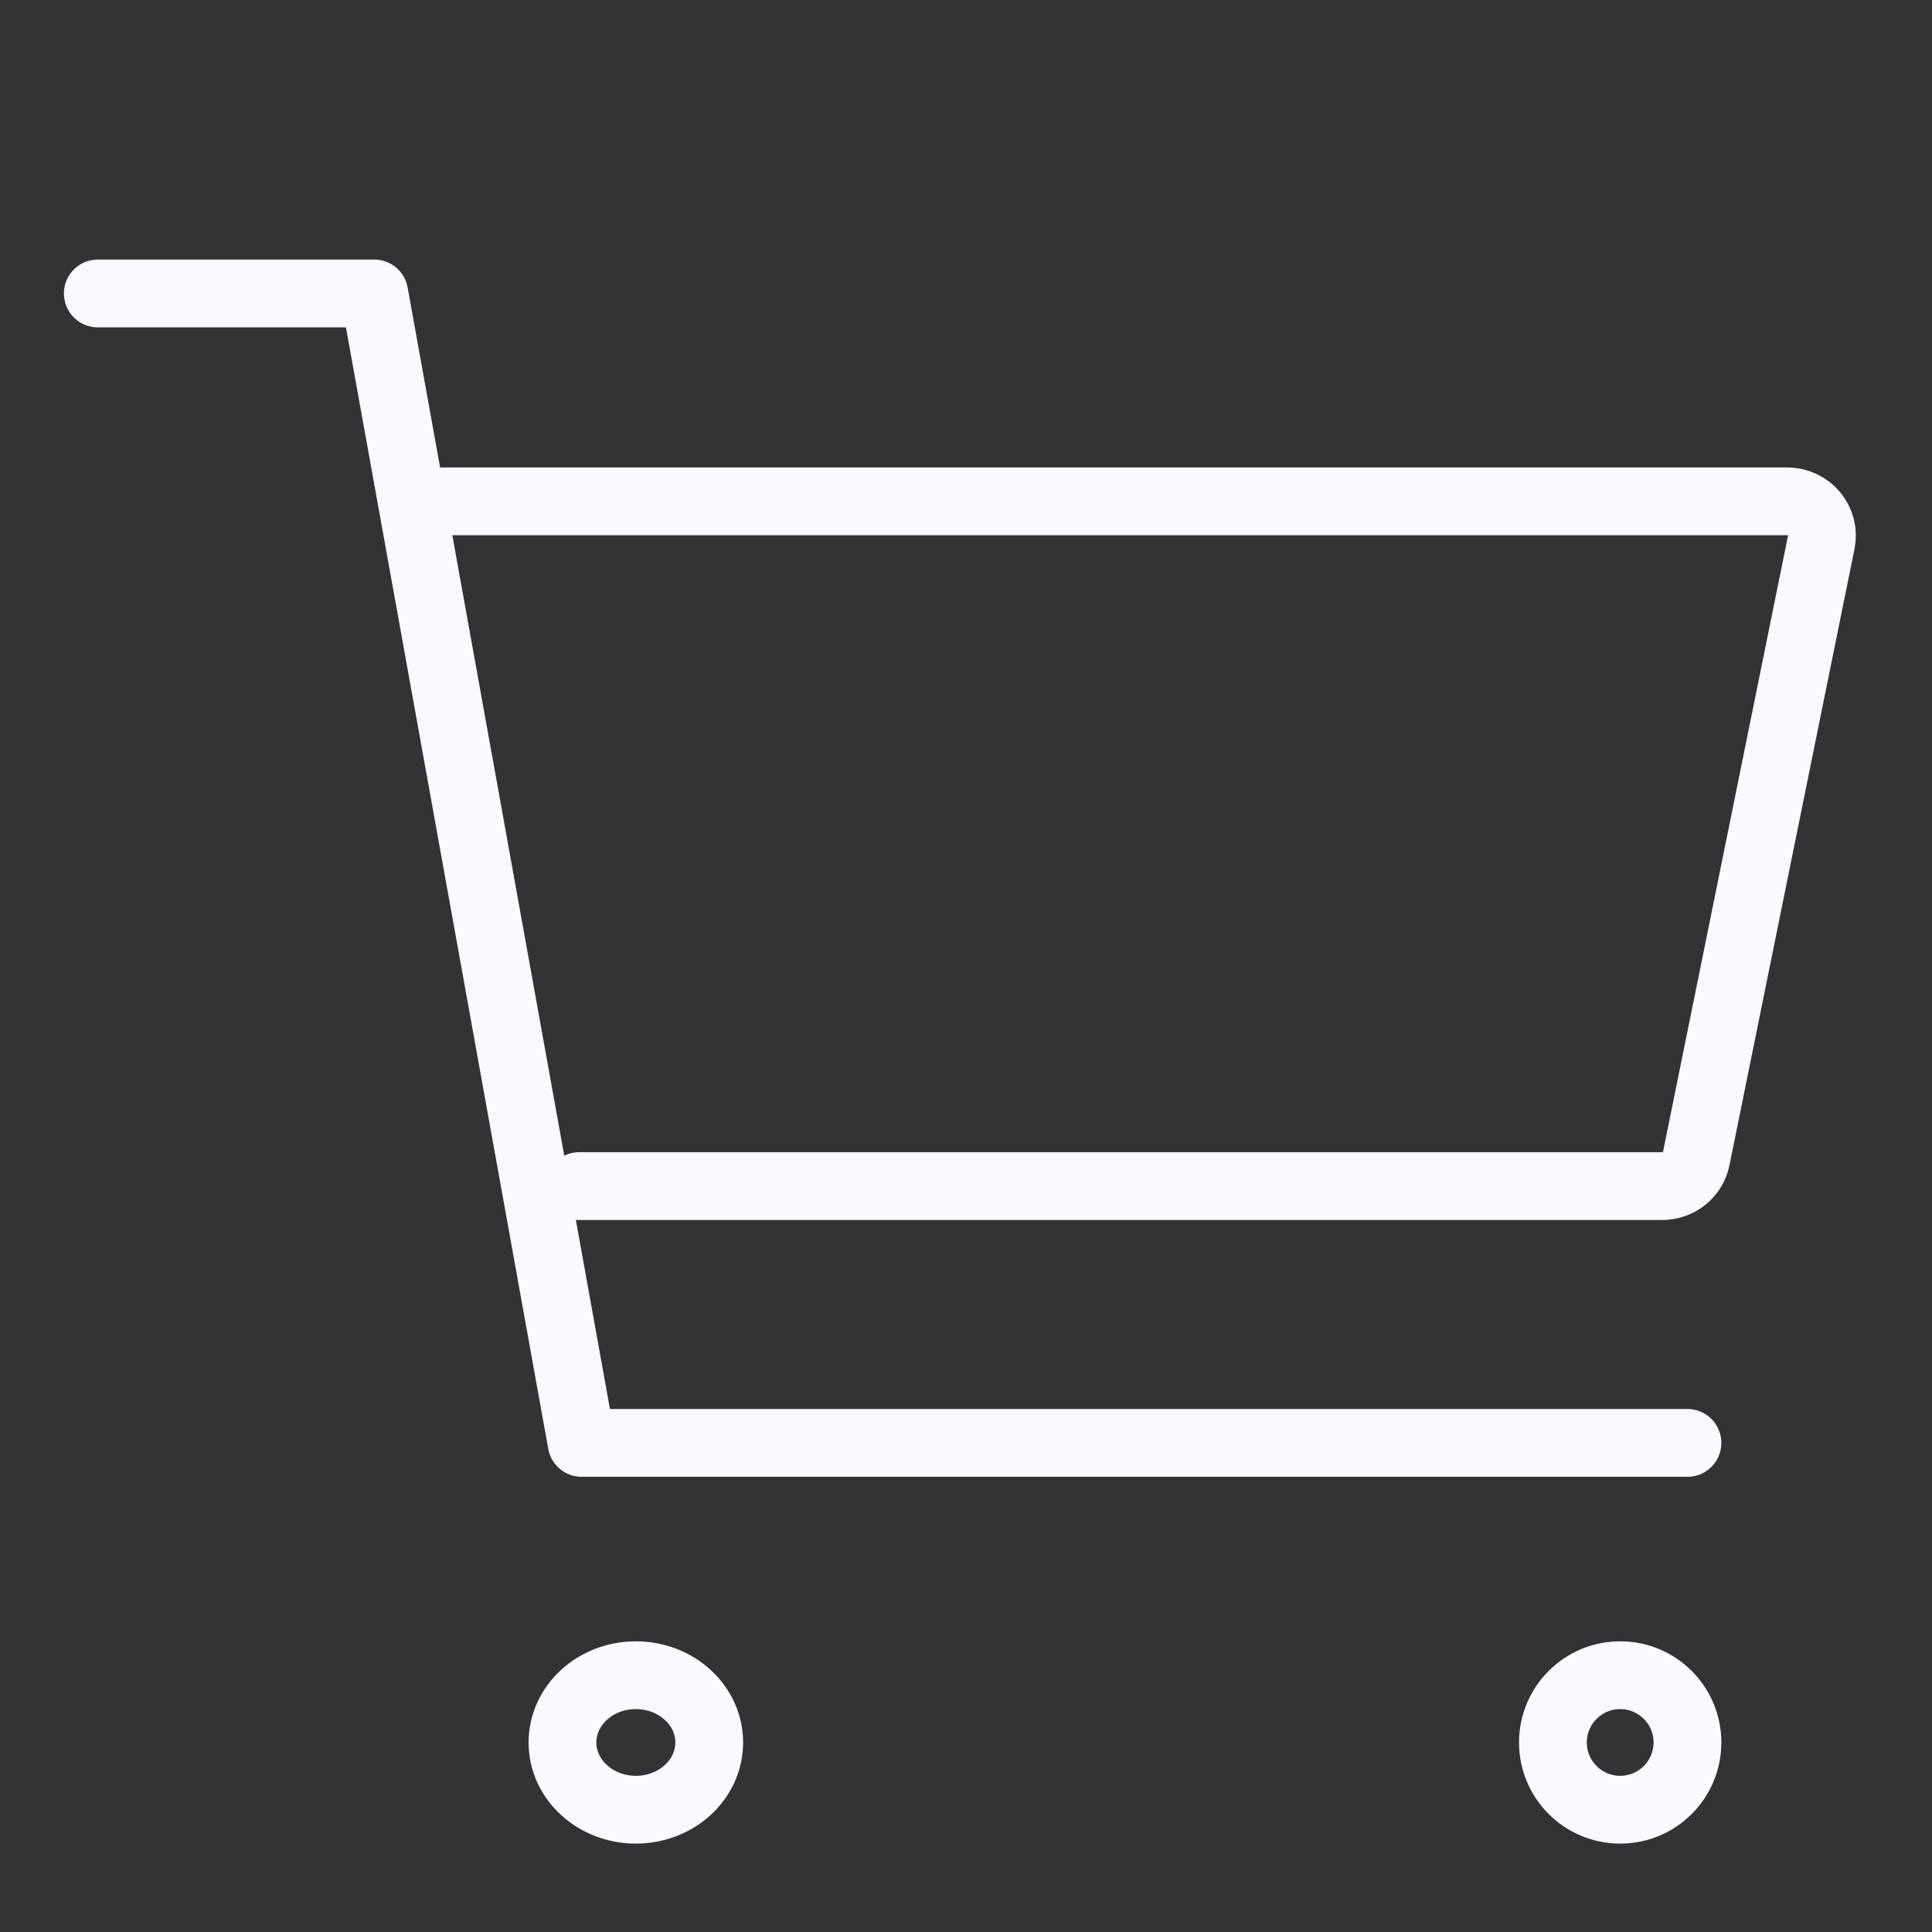 <svg width="57" height="57" viewBox="0 0 57 57" fill="none" xmlns="http://www.w3.org/2000/svg">
<rect x="0" y="0" width="57" height="57" fill="#333333" stroke="none"/>
<path d="M18.759 53.392C19.955 53.392 20.924 52.504 20.924 51.408C20.924 50.312 19.955 49.424 18.759 49.424C17.564 49.424 16.595 50.312 16.595 51.408C16.595 52.504 17.564 53.392 18.759 53.392Z" stroke="#FBF8FF" stroke-width="2" stroke-linecap="round" stroke-linejoin="round"/>
<path d="M47.801 53.392C48.896 53.392 49.785 52.504 49.785 51.408C49.785 50.312 48.896 49.424 47.801 49.424C46.705 49.424 45.816 50.312 45.816 51.408C45.816 52.504 46.705 53.392 47.801 53.392Z" stroke="#FBF8FF" stroke-width="2" stroke-linecap="round" stroke-linejoin="round"/>
<path d="M2.886 8.658H11.042L17.16 42.57H49.785" stroke="#FBF8FF" stroke-width="2" stroke-linecap="round" stroke-linejoin="round"/>
<path d="M17.086 34.994H49.038C49.276 34.994 49.505 34.913 49.689 34.765C49.872 34.617 49.998 34.411 50.044 34.182L53.733 15.999C53.763 15.853 53.759 15.702 53.723 15.556C53.686 15.412 53.617 15.276 53.521 15.161C53.425 15.045 53.303 14.952 53.166 14.888C53.029 14.824 52.879 14.791 52.728 14.791H12.987" stroke="#FBF8FF" stroke-width="2" stroke-linecap="round" stroke-linejoin="round"/>
</svg>

